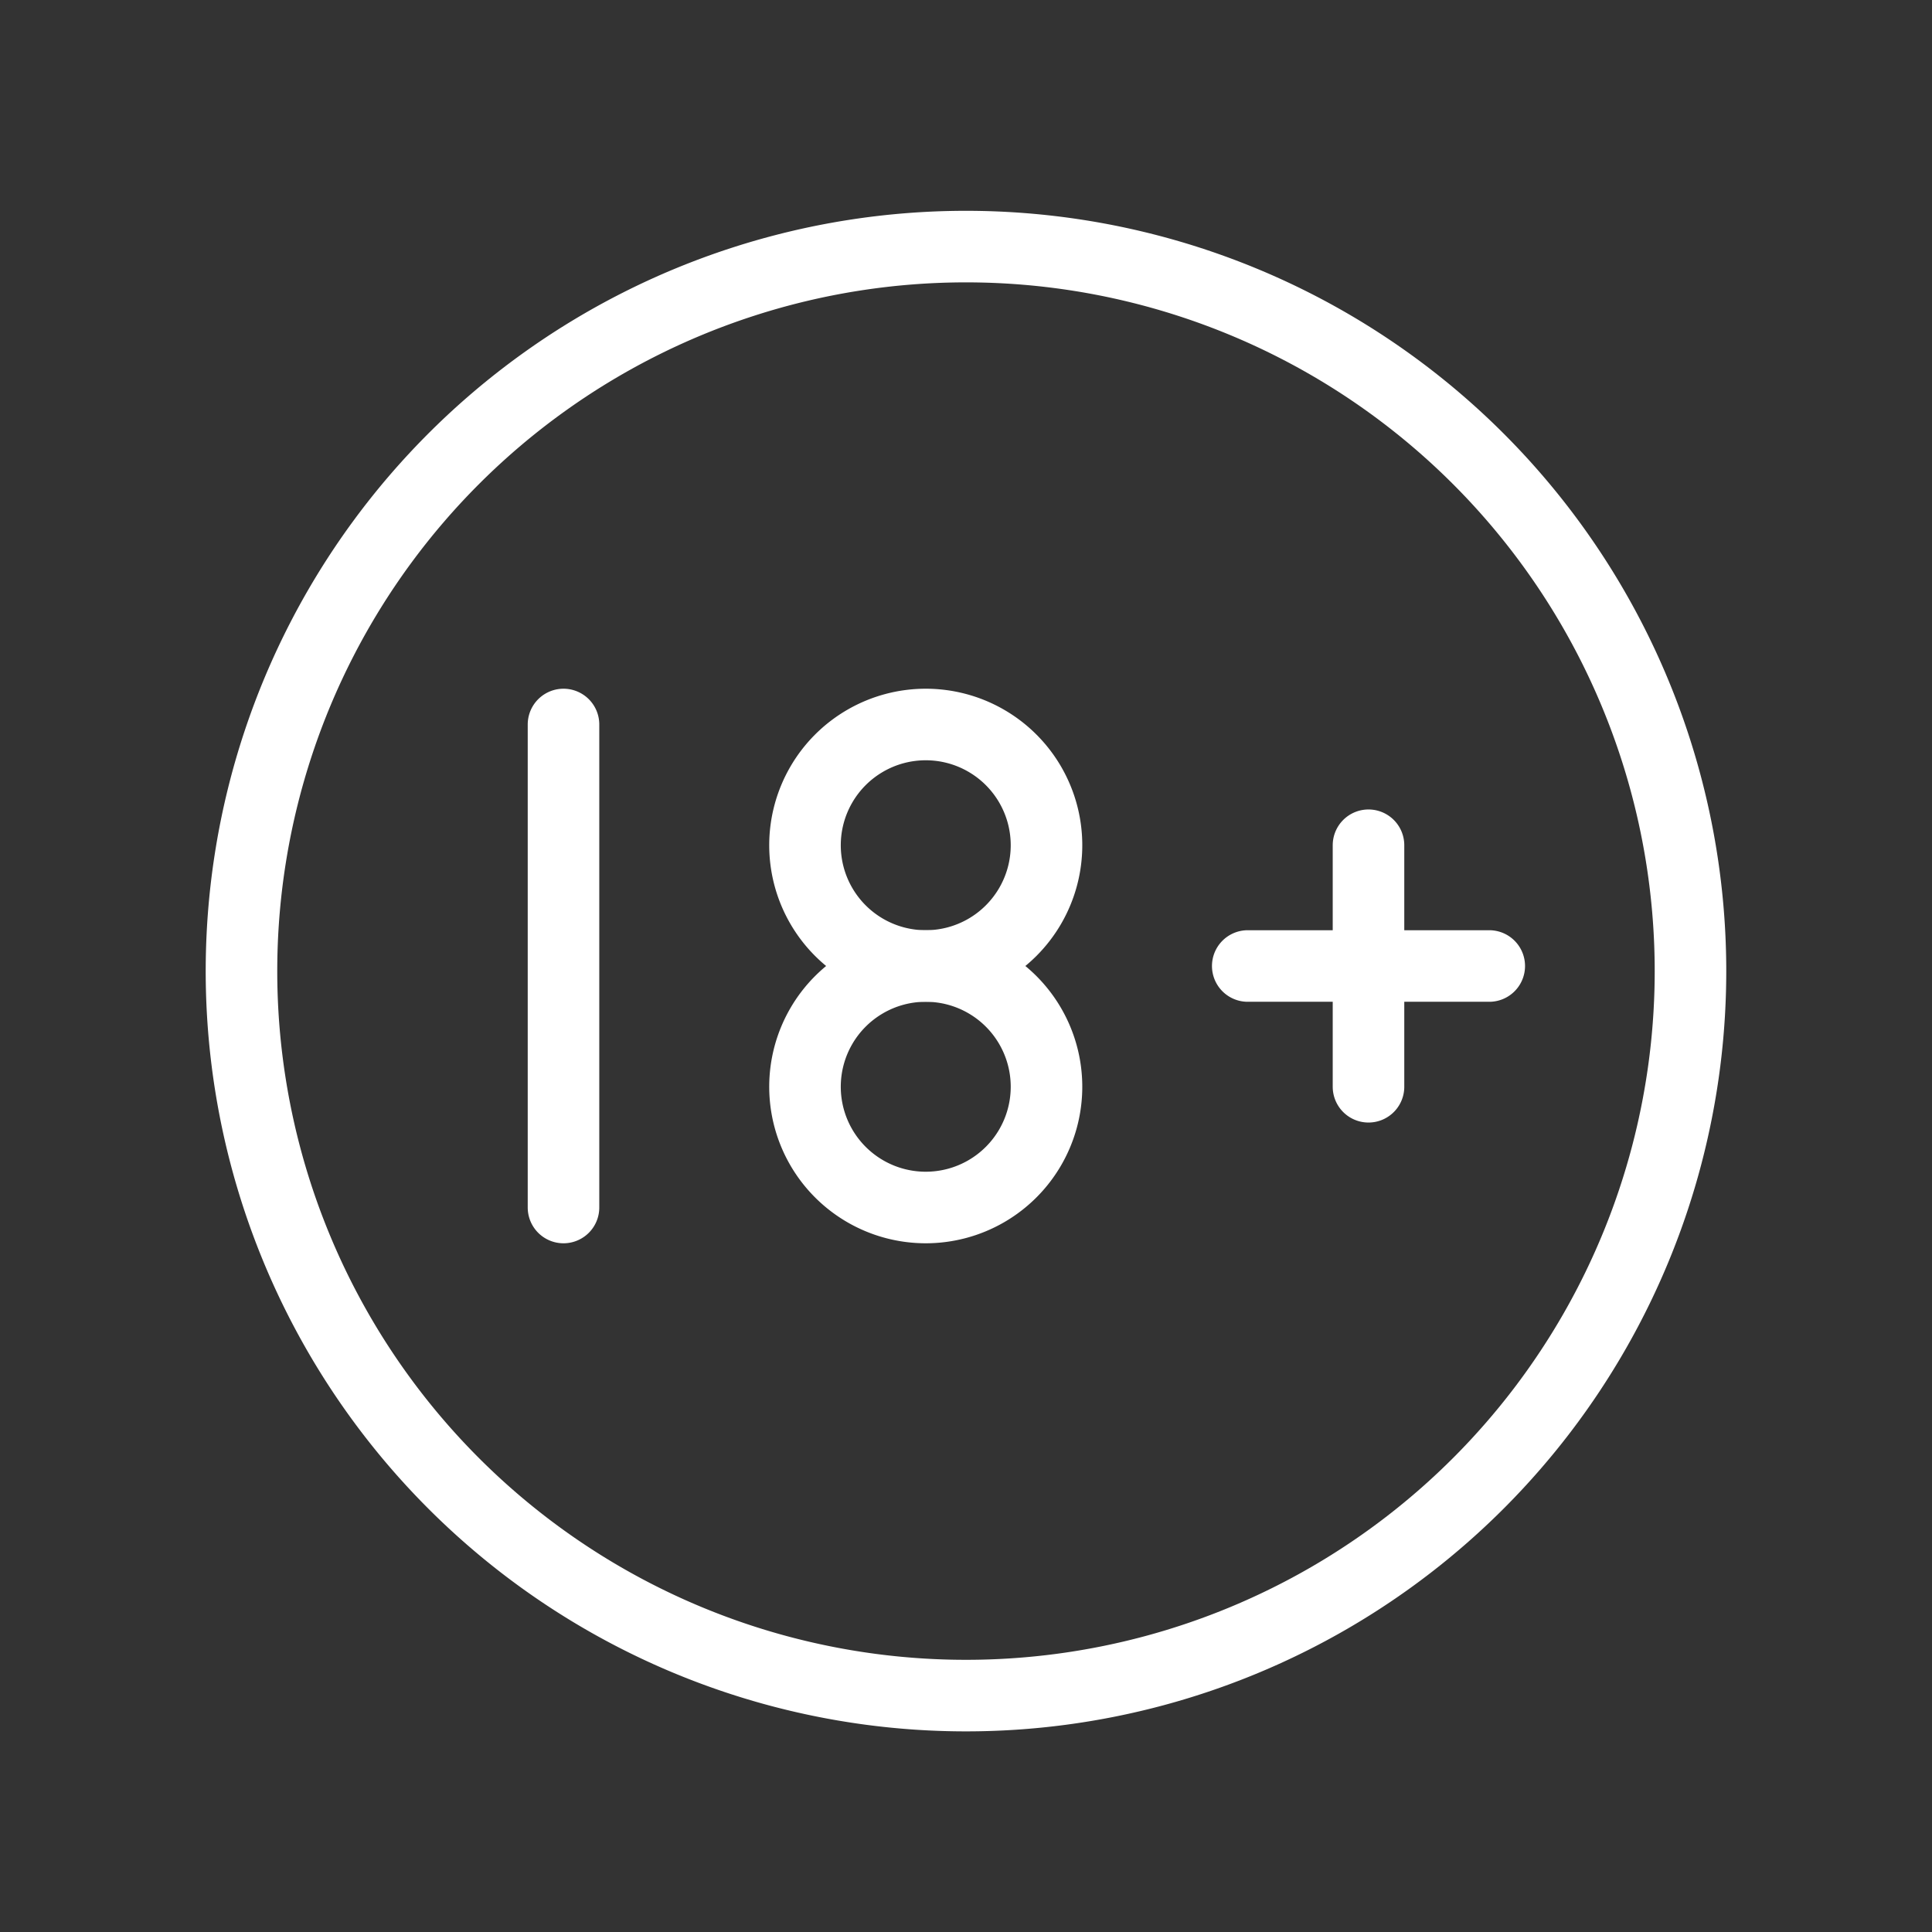 <svg width="54" height="54" fill="none" xmlns="http://www.w3.org/2000/svg"><rect width="100%" height="100%" fill="#333333" stroke="none"/><path d="M6.75 27a20.25 20.25 0 1 0 40.499 0A20.25 20.25 0 0 0 6.75 27Z" stroke="#fff" stroke-width="2" stroke-linecap="round" stroke-linejoin="round"/><path d="M22.5 23.625a3.375 3.375 0 1 0 6.75 0 3.375 3.375 0 0 0-6.75 0Z" stroke="#fff" stroke-width="2" stroke-linecap="round" stroke-linejoin="round"/><path d="M15.75 33.75v-13.5M34.875 27h6.75m-3.375-3.375v6.75m-15.75 0a3.375 3.375 0 1 0 6.75 0 3.375 3.375 0 0 0-6.75 0Z" stroke="#fff" stroke-width="2" stroke-linecap="round" stroke-linejoin="round"/></svg>